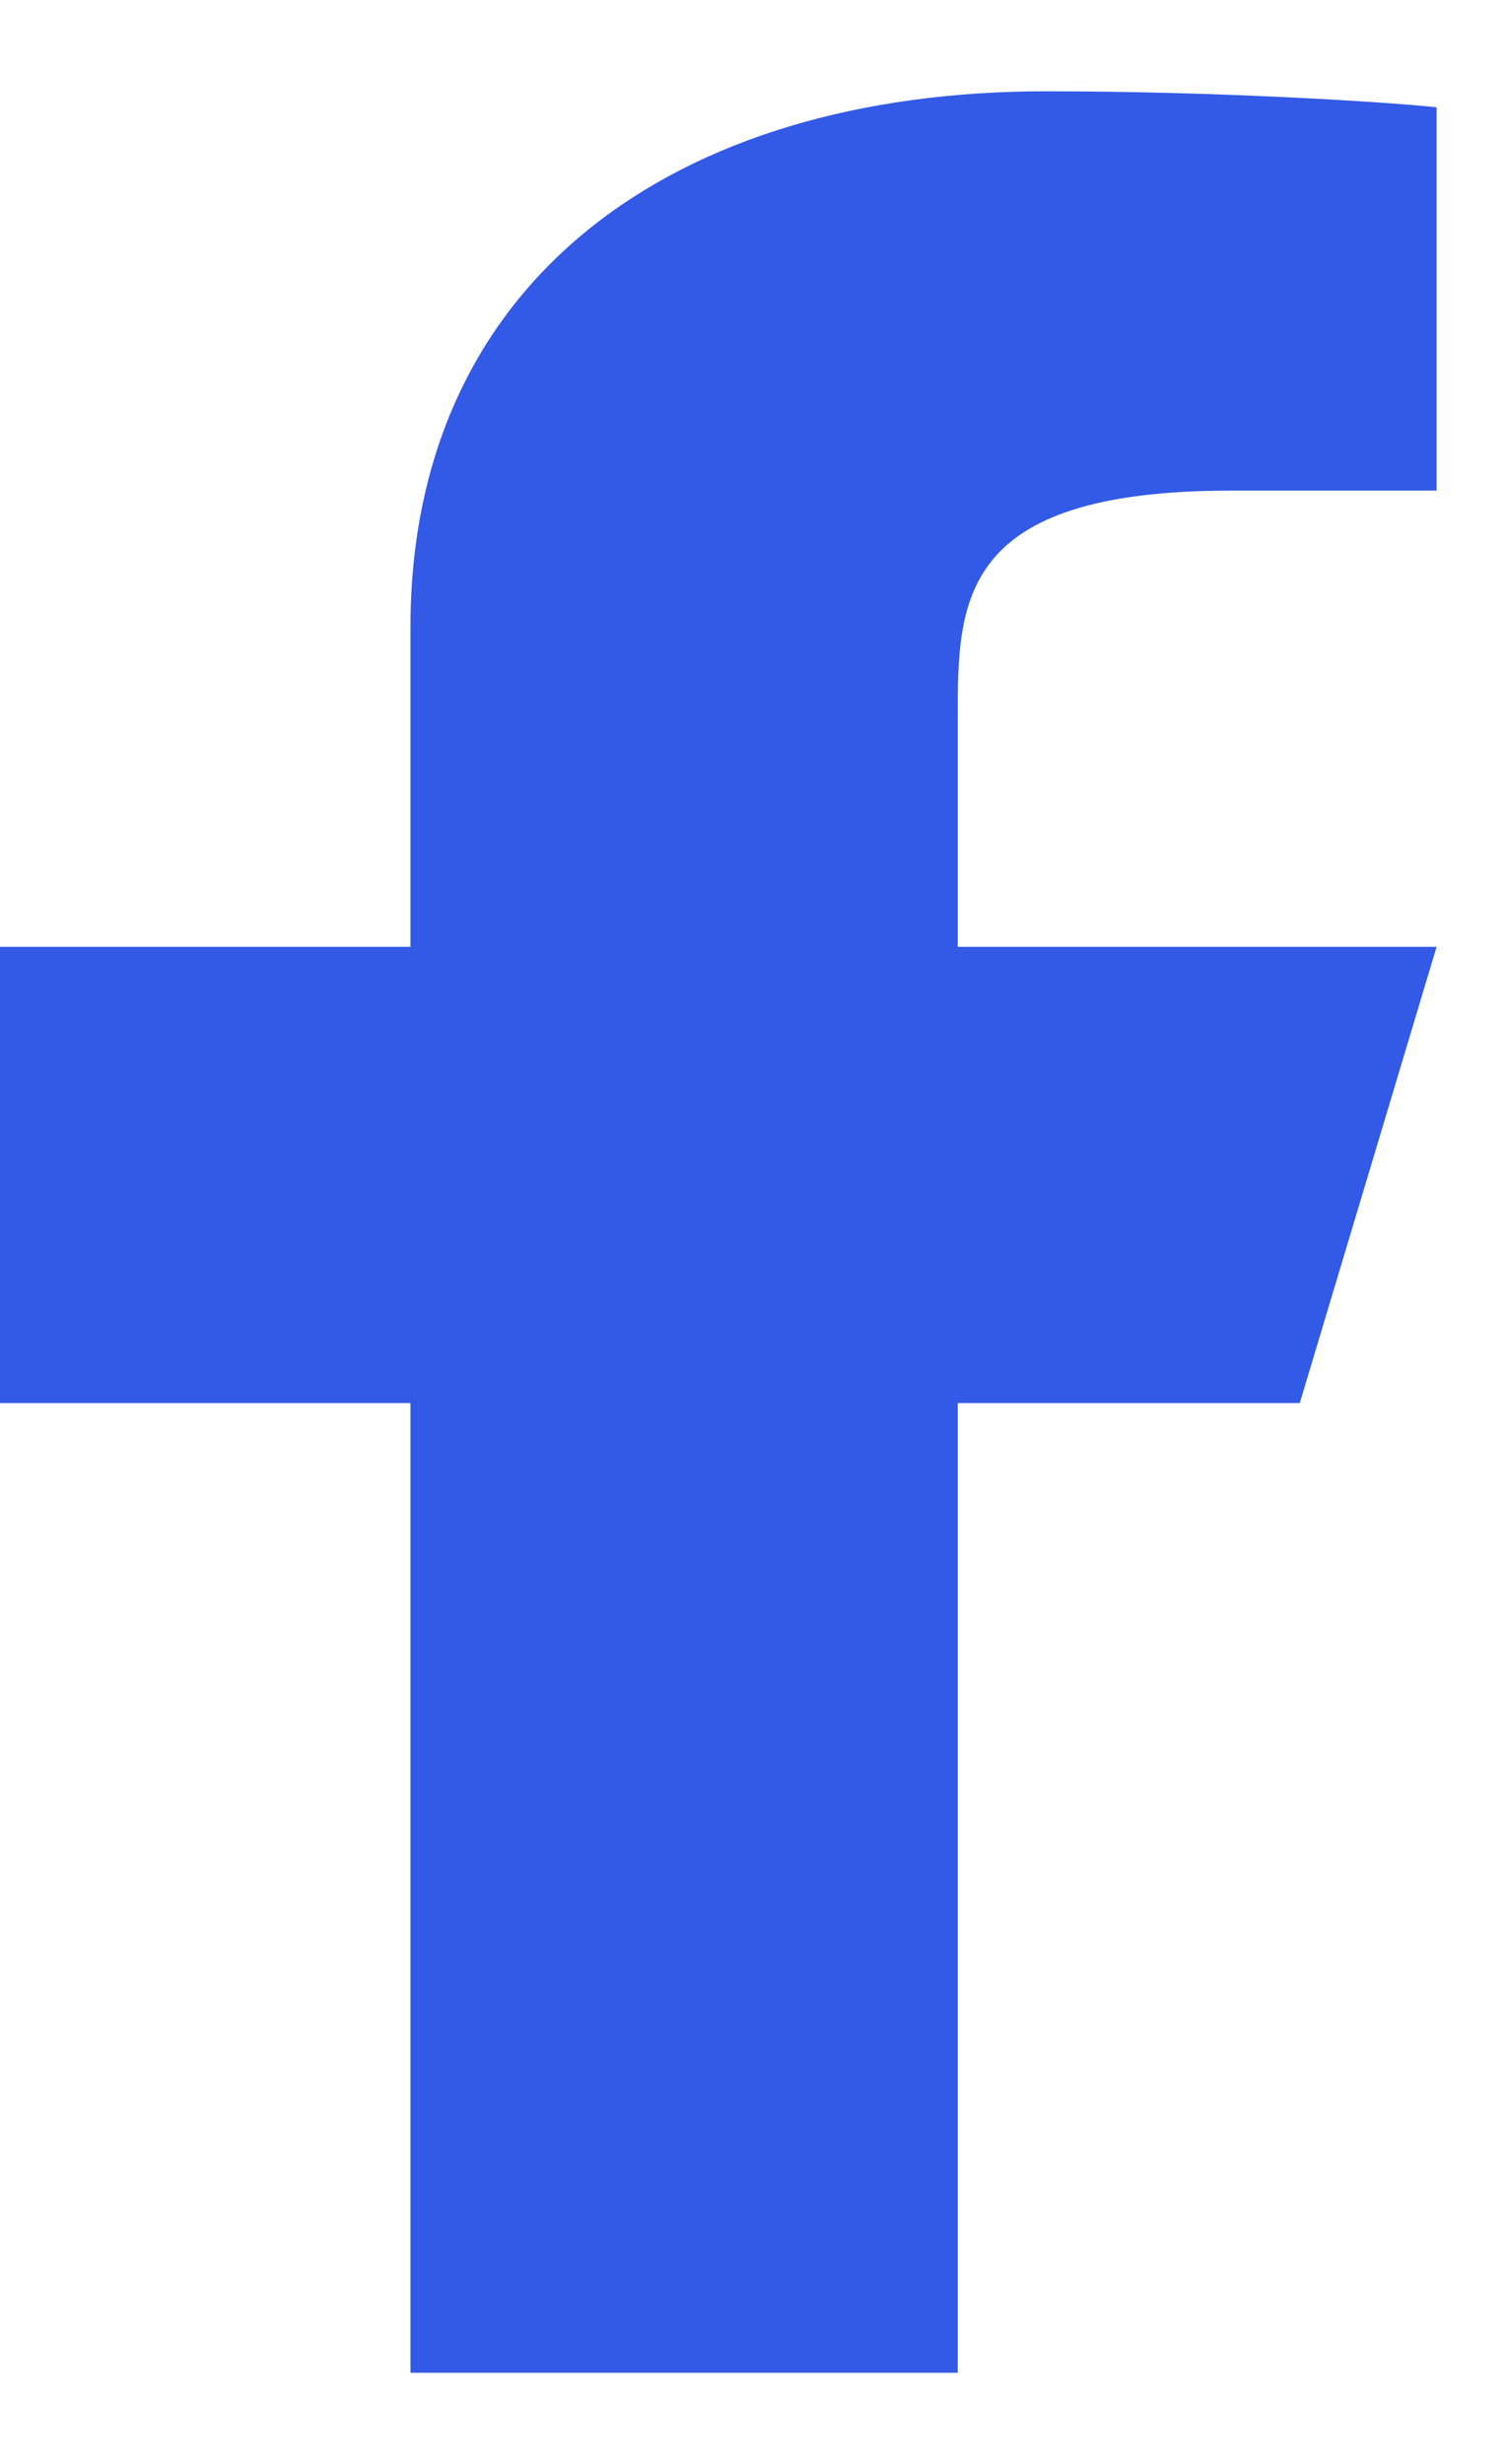 <svg width="11" height="18" viewBox="0 0 11 18" fill="none" xmlns="http://www.w3.org/2000/svg">
<path d="M7 10.25H9.5L10.5 6.917H7V5.25C7 4.392 7 3.584 9 3.584H10.5V0.784C10.174 0.748 8.943 0.667 7.643 0.667C4.928 0.667 3 2.048 3 4.584V6.917H0V10.25H3V17.334H7V10.25Z" fill="#325AE7"/>
</svg>

